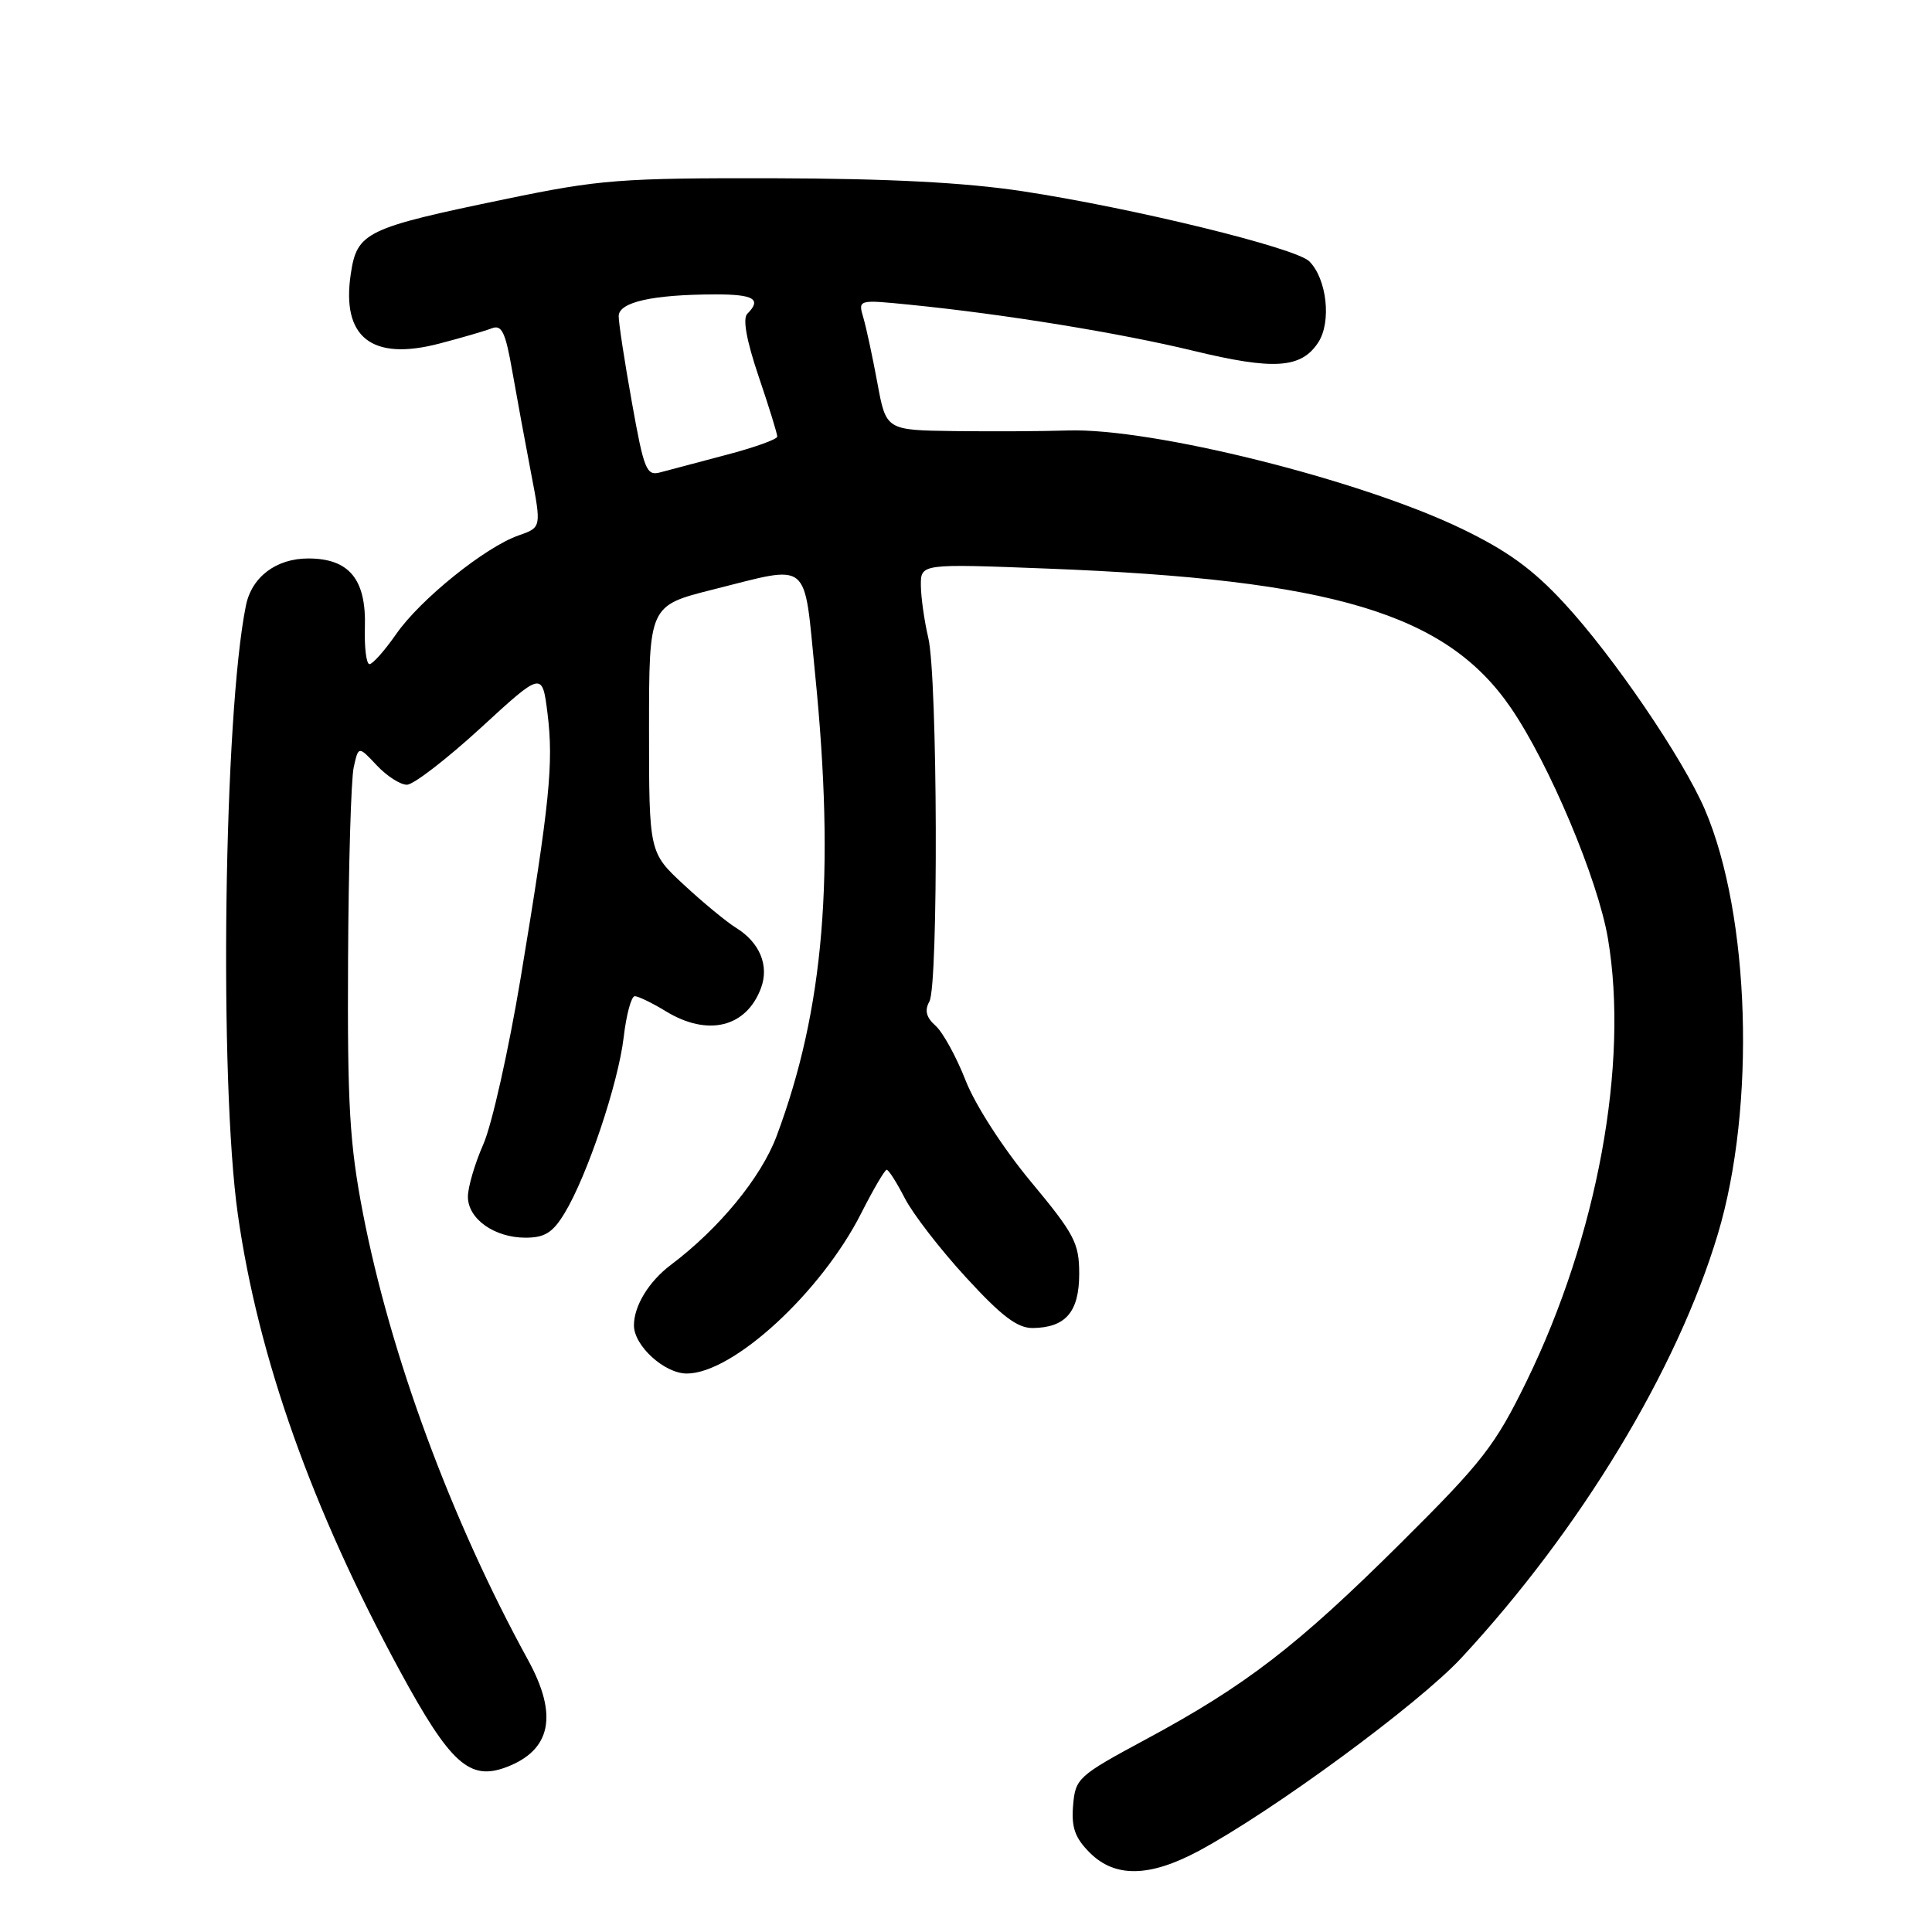 <?xml version="1.0" encoding="UTF-8" standalone="no"?>
<!DOCTYPE svg PUBLIC "-//W3C//DTD SVG 1.1//EN" "http://www.w3.org/Graphics/SVG/1.1/DTD/svg11.dtd" >
<svg xmlns="http://www.w3.org/2000/svg" xmlns:xlink="http://www.w3.org/1999/xlink" version="1.1" viewBox="0 0 256 256">
 <g >
 <path fill="currentColor"
d=" M 158.85 245.25 C 168.67 239.98 187.99 225.78 193.66 219.66 C 209.45 202.63 222.24 181.49 227.63 163.50 C 232.68 146.64 231.90 121.27 225.91 107.28 C 222.99 100.49 213.76 86.94 207.26 79.92 C 203.09 75.40 199.69 72.95 193.60 70.02 C 180.09 63.53 152.64 56.69 141.50 57.04 C 138.20 57.15 131.43 57.18 126.45 57.12 C 117.41 57.00 117.41 57.00 116.26 50.75 C 115.62 47.31 114.79 43.42 114.40 42.10 C 113.69 39.69 113.69 39.69 120.59 40.38 C 133.02 41.62 148.32 44.11 158.08 46.47 C 168.81 49.07 172.41 48.83 174.67 45.38 C 176.45 42.67 175.82 36.96 173.49 34.63 C 171.70 32.84 150.15 27.57 135.50 25.34 C 127.85 24.18 117.80 23.66 102.50 23.62 C 82.20 23.58 79.46 23.79 67.03 26.37 C 48.42 30.22 47.31 30.76 46.48 36.30 C 45.22 44.70 49.25 47.87 58.20 45.53 C 61.12 44.77 64.24 43.86 65.14 43.51 C 66.49 42.98 66.97 43.98 67.88 49.19 C 68.49 52.66 69.61 58.74 70.37 62.70 C 71.75 69.89 71.75 69.89 68.71 70.95 C 64.29 72.49 55.65 79.45 52.48 84.04 C 50.96 86.22 49.38 88.00 48.96 88.00 C 48.54 88.00 48.27 85.80 48.35 83.11 C 48.54 76.76 46.27 74.00 40.85 74.00 C 36.60 74.00 33.36 76.44 32.59 80.22 C 29.65 94.62 29.01 143.25 31.52 160.95 C 34.21 179.87 41.33 199.93 52.98 221.39 C 59.67 233.71 62.22 236.01 67.11 234.15 C 73.03 231.90 73.97 227.27 69.99 220.00 C 59.79 201.41 51.73 179.58 48.08 160.70 C 46.32 151.55 46.02 146.42 46.12 127.20 C 46.18 114.71 46.52 103.22 46.87 101.66 C 47.50 98.83 47.50 98.83 49.92 101.41 C 51.26 102.84 53.06 103.99 53.92 103.98 C 54.79 103.98 59.18 100.59 63.68 96.47 C 71.85 88.96 71.85 88.96 72.55 94.54 C 73.37 101.15 72.84 106.40 68.99 129.58 C 67.39 139.17 65.17 149.09 64.04 151.63 C 62.92 154.17 62.00 157.30 62.00 158.57 C 62.00 161.51 65.51 164.00 69.64 164.00 C 72.18 164.00 73.25 163.33 74.81 160.75 C 77.80 155.83 81.92 143.57 82.64 137.45 C 82.99 134.45 83.65 132.00 84.11 132.00 C 84.57 132.00 86.43 132.90 88.23 134.00 C 93.79 137.39 98.90 136.14 100.84 130.91 C 101.94 127.94 100.67 124.88 97.53 122.94 C 96.25 122.15 93.14 119.58 90.61 117.23 C 86.00 112.96 86.00 112.96 86.00 96.60 C 86.00 80.25 86.00 80.25 94.46 78.12 C 107.57 74.84 106.47 73.93 108.00 89.25 C 110.68 115.96 109.20 133.70 102.90 150.55 C 100.85 156.02 95.31 162.77 88.91 167.59 C 85.98 169.79 84.00 173.03 84.00 175.62 C 84.00 178.32 88.04 182.00 91.00 182.00 C 97.12 182.00 108.80 171.26 114.12 160.75 C 115.72 157.59 117.24 155.00 117.49 155.00 C 117.75 155.00 118.82 156.69 119.88 158.75 C 120.93 160.81 124.58 165.54 127.99 169.25 C 132.70 174.39 134.81 175.99 136.84 175.97 C 141.21 175.92 143.00 173.83 143.00 168.78 C 143.00 164.72 142.38 163.53 136.59 156.57 C 132.92 152.15 129.22 146.42 127.95 143.17 C 126.73 140.05 124.94 136.79 123.98 135.93 C 122.72 134.81 122.49 133.88 123.15 132.70 C 124.36 130.53 124.24 89.68 123.00 84.50 C 122.48 82.30 122.04 79.19 122.02 77.59 C 122.00 74.69 122.00 74.69 138.75 75.34 C 176.62 76.80 191.60 81.29 200.16 93.74 C 205.25 101.13 211.74 116.54 213.06 124.36 C 215.86 140.95 211.66 163.79 202.29 183.00 C 198.10 191.57 196.47 193.67 185.57 204.50 C 171.88 218.10 165.07 223.35 151.78 230.50 C 142.83 235.32 142.49 235.63 142.19 239.24 C 141.95 242.15 142.44 243.53 144.40 245.49 C 147.74 248.83 152.32 248.75 158.85 245.25 Z  M 83.73 53.32 C 82.76 47.92 81.97 42.77 81.98 41.88 C 82.00 40.03 86.46 39.03 94.75 39.01 C 99.91 39.00 100.96 39.64 99.02 41.58 C 98.39 42.21 98.91 45.11 100.52 49.87 C 101.89 53.90 103.00 57.49 102.99 57.85 C 102.99 58.21 99.95 59.30 96.24 60.27 C 92.54 61.25 88.60 62.29 87.49 62.59 C 85.66 63.09 85.33 62.28 83.73 53.32 Z "/>
</g>
</svg>